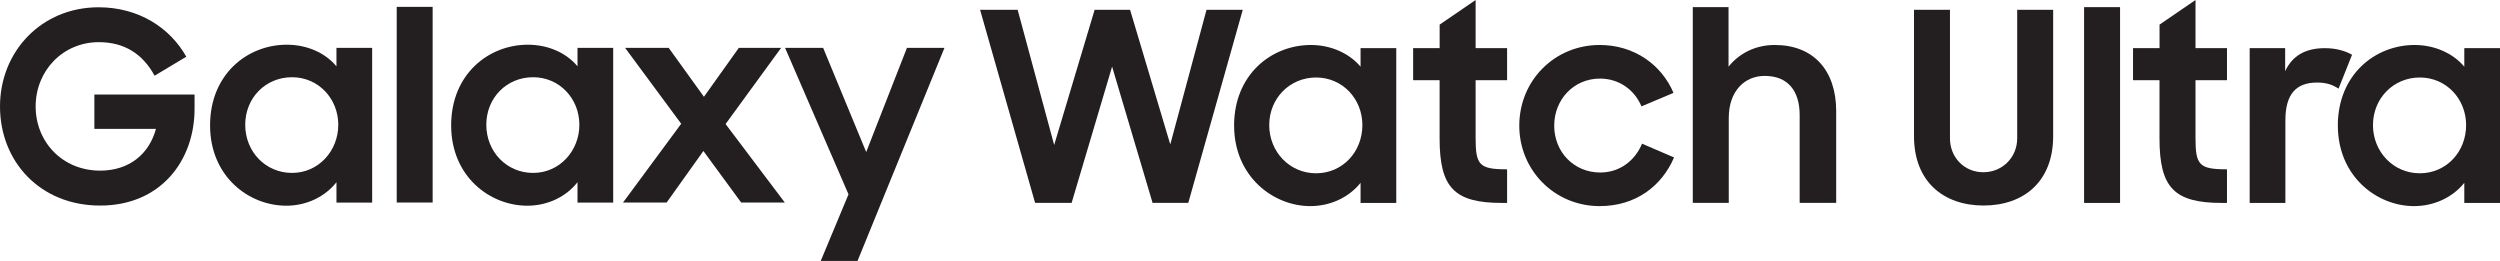 <?xml version="1.0" encoding="UTF-8"?>
<svg xmlns="http://www.w3.org/2000/svg" version="1.1" viewBox="0 0 549.7 57.38">
  <defs>
    <style>
      .cls-1 {
        fill: #231f20;
      }
    </style>
  </defs>
  <!-- Generator: Adobe Illustrator 28.6.0, SVG Export Plug-In . SVG Version: 1.2.0 Build 709)  -->
  <g>
    <g id="Layer_1">
      <g>
        <g>
          <path class="cls-1" d="M73.98,14.59c-2.44-2.96-6.45-4.76-10.93-4.76-8.61,0-16.86,6.45-16.86,17.73s8.55,17.67,16.75,17.67c4.47,0,8.54-1.97,11.04-5.17v4.48h7.85V10.52h-7.85v4.07ZM64.21,38.02c-5.81,0-10.29-4.65-10.29-10.58s4.48-10.46,10.29-10.46,10.17,4.71,10.17,10.46-4.36,10.58-10.17,10.58Z"/>
          <path class="cls-1" d="M126.99,14.59c-2.45-2.96-6.45-4.76-10.93-4.76-8.6,0-16.86,6.45-16.86,17.73s8.54,17.67,16.74,17.67c4.48,0,8.55-1.97,11.04-5.17v4.48h7.85V10.52h-7.85v4.07ZM117.22,38.02c-5.81,0-10.29-4.65-10.29-10.58s4.47-10.46,10.29-10.46,10.17,4.71,10.17,10.46-4.36,10.58-10.17,10.58Z"/>
          <polygon class="cls-1" points="190.46 33.43 180.99 10.52 172.62 10.52 186.57 42.73 180.46 57.38 188.55 57.38 207.67 10.52 199.42 10.52 190.46 33.43"/>
          <polygon class="cls-1" points="171.75 10.53 162.45 10.53 154.78 21.28 147.04 10.53 137.45 10.53 149.78 27.21 136.99 44.53 146.58 44.53 154.66 33.2 162.97 44.53 172.56 44.53 159.54 27.27 171.75 10.53"/>
          <rect class="cls-1" x="87.23" y="1.51" width="7.9" height="43.02"/>
          <path class="cls-1" d="M20.75,28.34h13.54c-1.51,5.58-5.93,9.18-12.27,9.18-8.25,0-14.18-6.27-14.18-14.12s5.99-14.13,13.89-14.13c5.58,0,9.65,2.56,12.26,7.38l6.97-4.18C37.38,6.08,30.46,1.6,21.68,1.6,9.13,1.6,0,11.31,0,23.4s8.78,21.8,22.03,21.8,20.75-9.82,20.75-21.28v-3.14h-22.03v7.56Z"/>
        </g>
        <g>
          <path class="cls-1" d="M215.5,2.15h8.26l8.03,29.73,8.9-29.73h7.79l8.84,29.61,7.97-29.61h7.97l-11.98,42.46h-7.85l-8.9-29.96-8.9,29.96h-8.03l-12.1-42.46Z"/>
          <path class="cls-1" d="M271.35,27.63c0-11.28,8.26-17.74,16.87-17.74,4.48,0,8.49,1.86,10.94,4.77v-4.07h7.85v34.03h-7.85v-4.42c-2.5,3.14-6.57,5.12-11.05,5.12-8.2,0-16.75-6.57-16.75-17.68ZM299.56,27.51c0-5.76-4.36-10.47-10.18-10.47s-10.3,4.6-10.3,10.47,4.48,10.59,10.3,10.59,10.18-4.71,10.18-10.59Z"/>
          <path class="cls-1" d="M310.73,10.59h5.82v-5.18l7.91-5.41v10.59h6.92v7.04h-6.92v12.74c0,5.93.81,6.86,6.92,6.86v7.39h-1.11c-10.53,0-13.73-3.37-13.73-14.19v-12.8h-5.82v-7.04Z"/>
          <path class="cls-1" d="M334.06,27.63c0-9.95,7.79-17.74,17.68-17.74,7.62,0,13.61,4.36,16.23,10.53l-7.04,2.97c-1.57-3.72-5-6.11-9.13-6.11-5.76,0-10.06,4.59-10.06,10.35s4.3,10.3,10.12,10.3c4.36,0,7.68-2.68,9.19-6.34l7.04,3.03c-2.68,6.28-8.43,10.7-16.35,10.7-9.95,0-17.68-7.91-17.68-17.68Z"/>
          <path class="cls-1" d="M372.22,1.57h7.85v13.09c2.33-2.91,5.87-4.77,10.18-4.77,8.38,0,13.49,5.47,13.49,14.54v20.18h-8.03v-19.31c0-5.29-2.56-8.61-7.68-8.61-4.42,0-7.91,3.32-7.91,9.25v18.67h-7.91V1.57Z"/>
          <path class="cls-1" d="M420.85,29.96V2.15h7.91v28.27c0,4.19,3.14,7.45,7.33,7.45s7.45-3.26,7.45-7.45V2.15h7.91v27.8c0,10.01-6.51,15.24-15.3,15.24s-15.3-5.23-15.3-15.24Z"/>
          <path class="cls-1" d="M458.25,1.57h7.91v43.05h-7.91V1.57Z"/>
          <path class="cls-1" d="M469.02,10.59h5.82v-5.18l7.91-5.41v10.59h6.92v7.04h-6.92v12.74c0,5.93.81,6.86,6.92,6.86v7.39h-1.11c-10.53,0-13.73-3.37-13.73-14.19v-12.8h-5.82v-7.04Z"/>
          <path class="cls-1" d="M494.67,10.59h7.79v5.06c1.57-3.37,4.42-5.06,8.72-5.06,2.44,0,4.48.58,5.99,1.45l-2.97,7.45c-1.16-.76-2.5-1.34-4.71-1.34-4.54,0-6.98,2.44-6.98,8.32v18.15h-7.85V10.59Z"/>
          <path class="cls-1" d="M514.04,27.63c0-11.28,8.26-17.74,16.87-17.74,4.48,0,8.49,1.86,10.94,4.77v-4.07h7.85v34.03h-7.85v-4.42c-2.5,3.14-6.57,5.12-11.05,5.12-8.2,0-16.75-6.57-16.75-17.68ZM542.25,27.51c0-5.76-4.36-10.47-10.18-10.47s-10.3,4.6-10.3,10.47,4.48,10.59,10.3,10.59,10.18-4.71,10.18-10.59Z"/>
        </g>
      </g>
    </g>
  </g>
</svg>